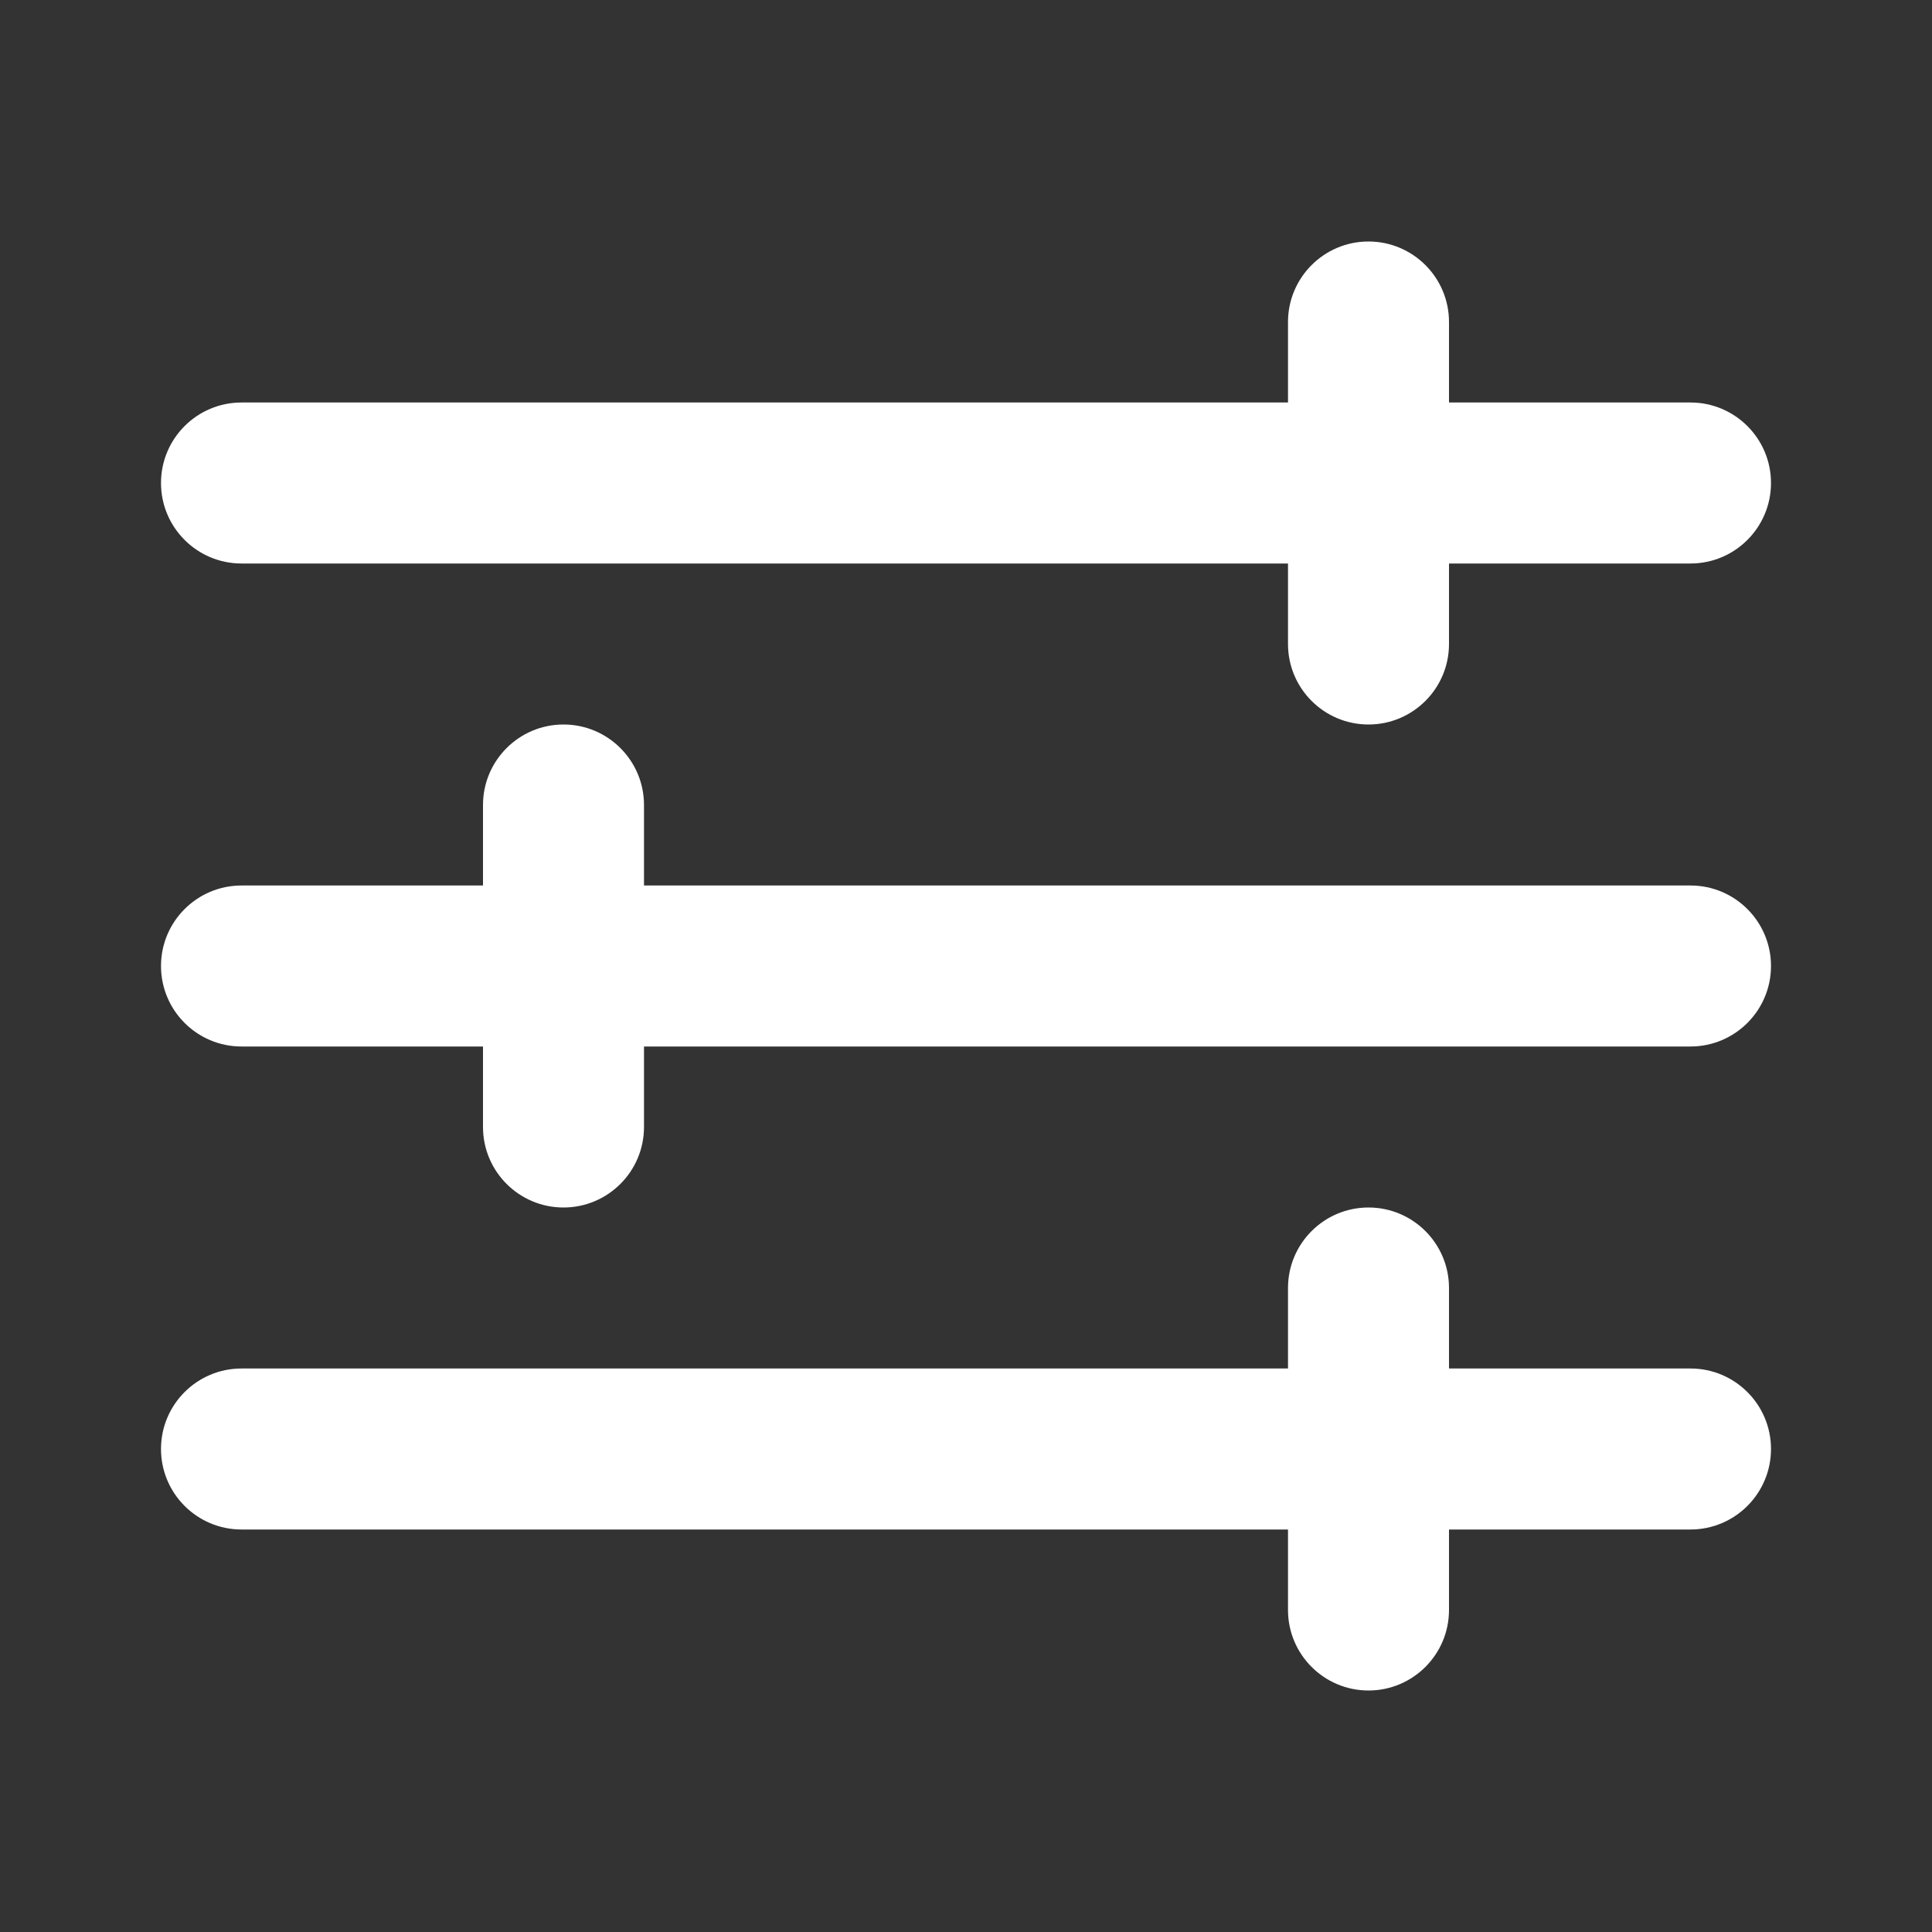 <svg width="24" height="24" viewBox="0 0 24 24" fill="none" xmlns="http://www.w3.org/2000/svg">
<rect x="0" y="0" width="24" height="24" fill="#333333" stroke="none"/>
<path fill-rule="evenodd" clip-rule="evenodd" d="M3 5C2.448 5 2 5.448 2 6C2 6.552 2.448 7 3 7L16 7L16 8C16 8.552 16.448 9 17 9C17.552 9 18 8.552 18 8L18 7L21 7C21.552 7 22 6.552 22 6C22 5.448 21.552 5 21 5L18 5L18 4C18 3.448 17.552 3 17 3C16.448 3 16 3.448 16 4L16 5L3 5ZM2 18C2 17.448 2.448 17 3 17L16 17L16 16C16 15.448 16.448 15 17 15C17.552 15 18 15.448 18 16L18 17L21 17C21.552 17 22 17.448 22 18C22 18.552 21.552 19 21 19L18 19L18 20C18 20.552 17.552 21 17 21C16.448 21 16 20.552 16 20L16 19L3 19C2.448 19 2 18.552 2 18ZM22 12C22 11.448 21.552 11 21 11L8 11L8 10C8 9.448 7.552 9 7 9C6.448 9 6 9.448 6 10L6 11L3 11C2.448 11 2 11.448 2 12C2 12.552 2.448 13 3 13L6 13L6 14C6 14.552 6.448 15 7 15C7.552 15 8 14.552 8 14L8 13L21 13C21.552 13 22 12.552 22 12Z" fill="white"/>
</svg>
